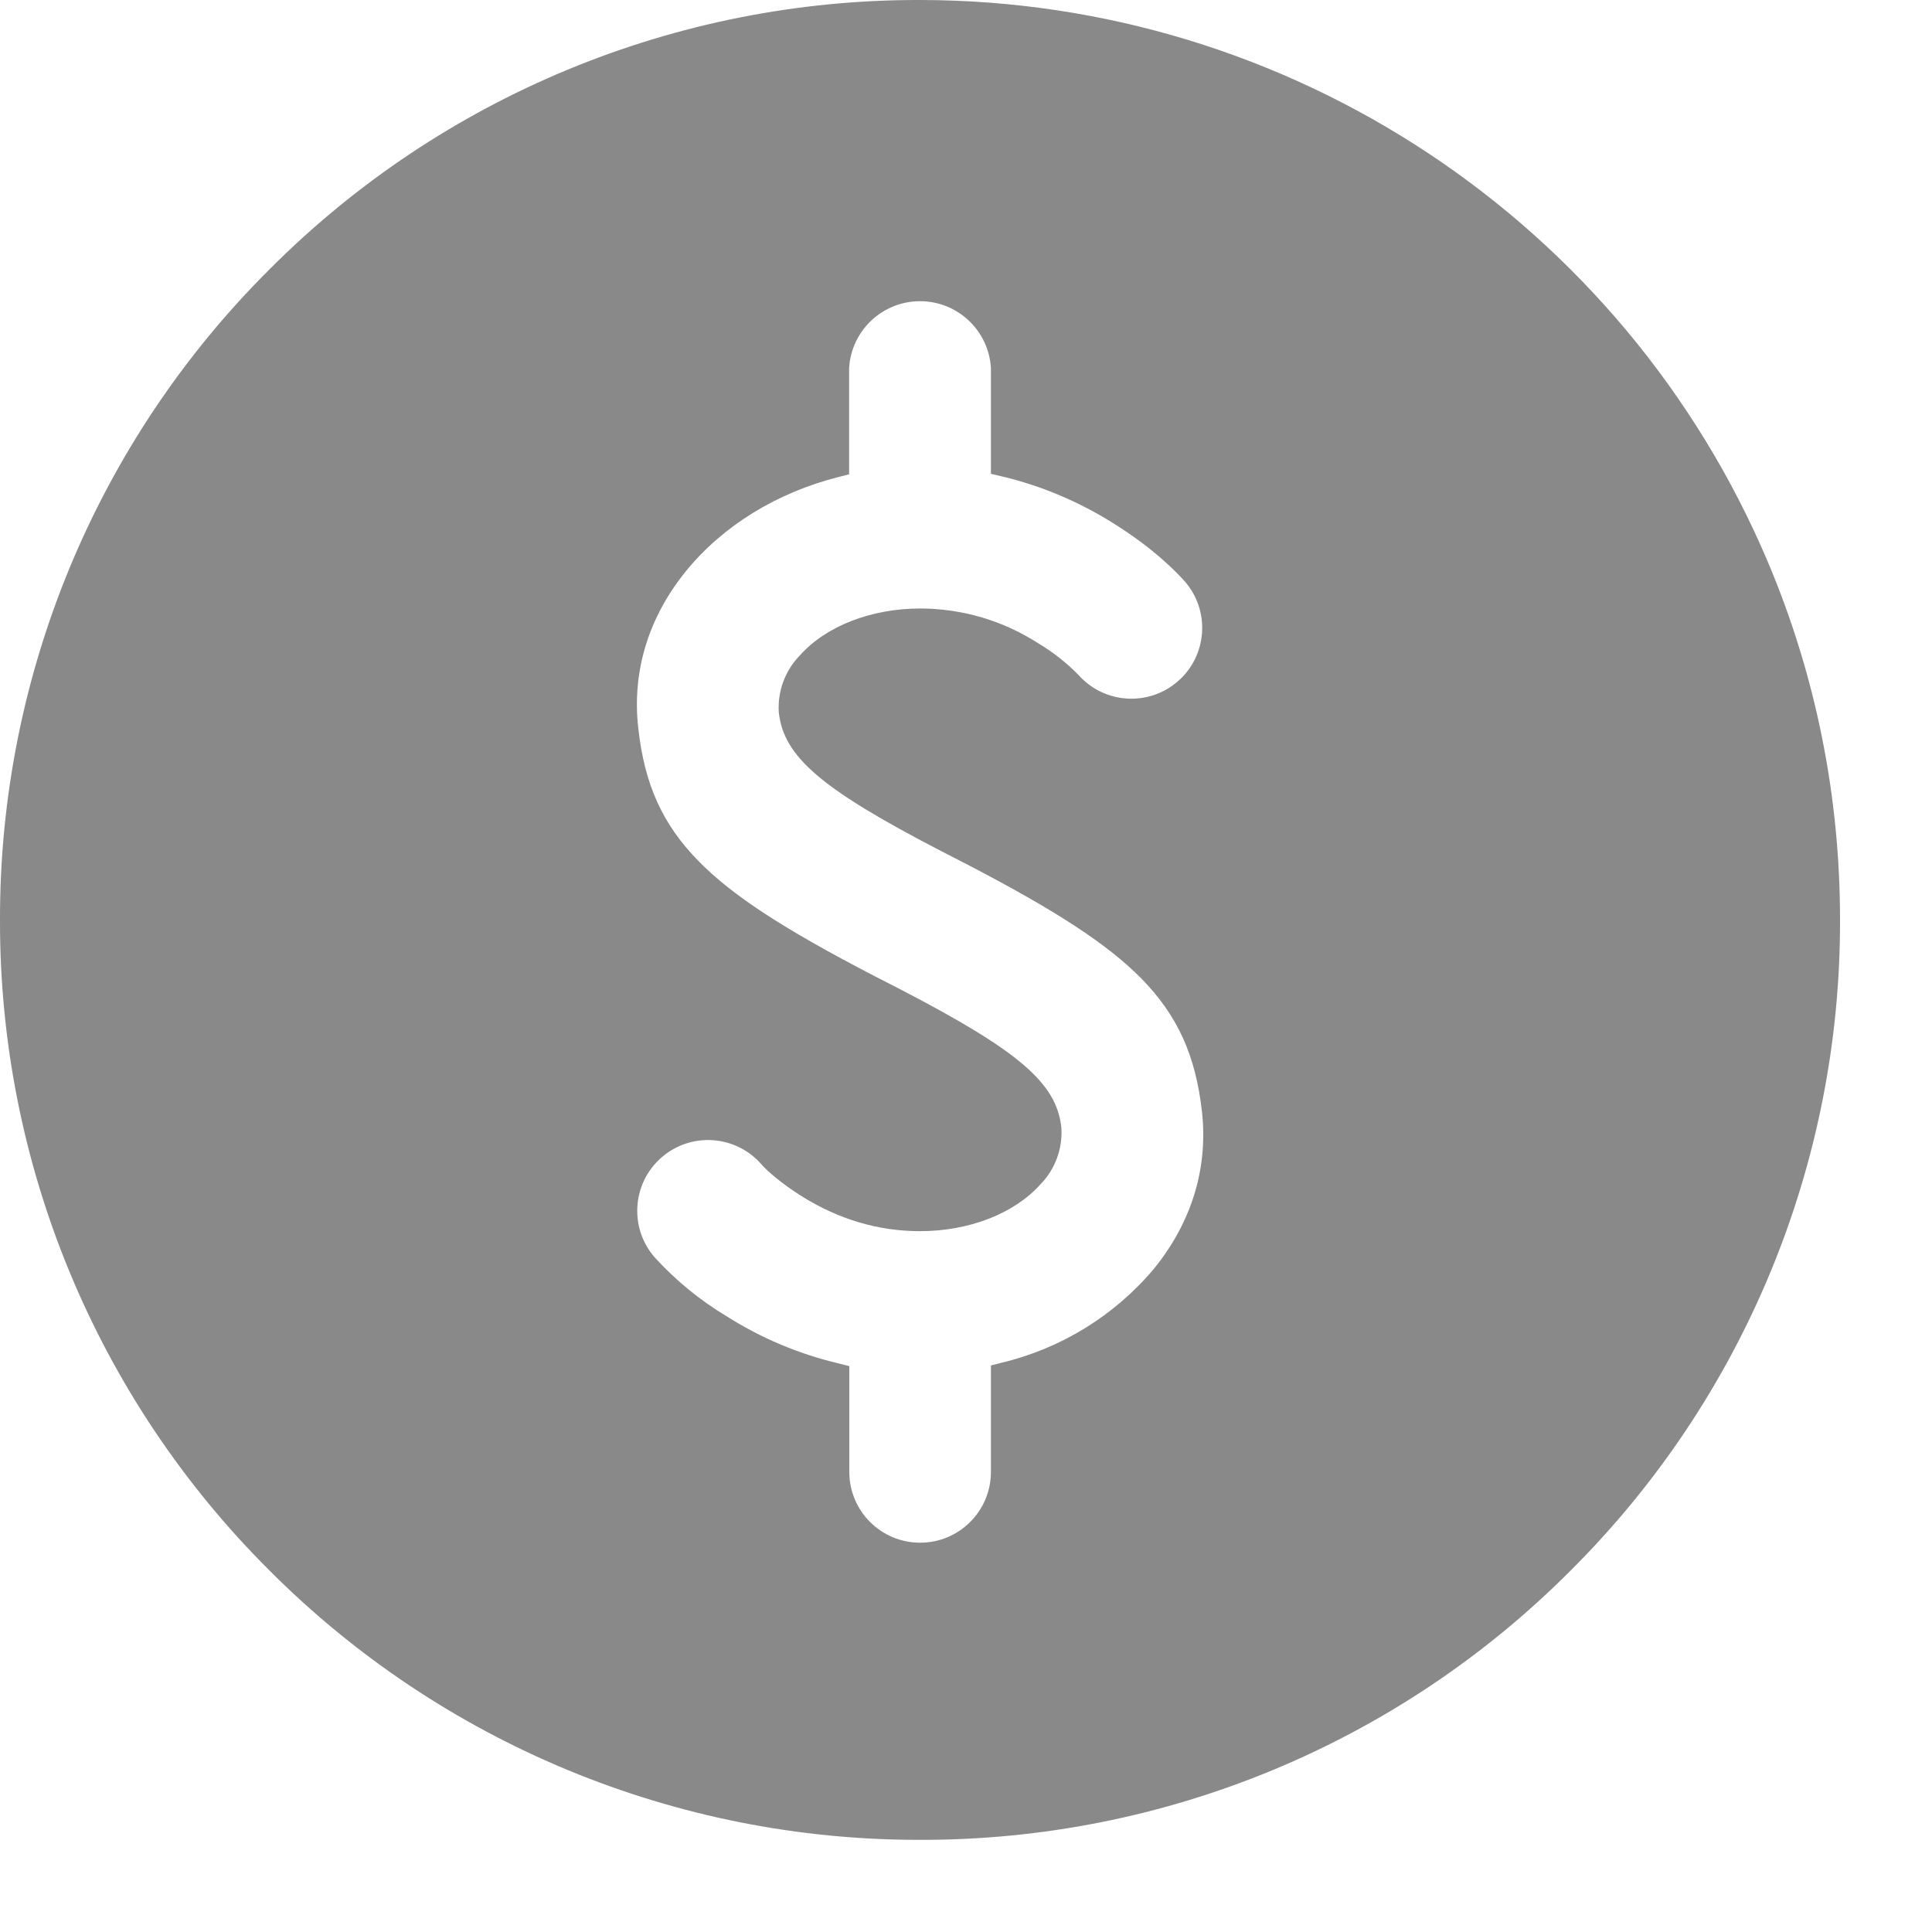 <?xml version="1.0" encoding="UTF-8"?>
<svg width="20px" height="20px" viewBox="0 0 20 20" version="1.1" xmlns="http://www.w3.org/2000/svg" xmlns:xlink="http://www.w3.org/1999/xlink">
    <title>dol</title>
    <g id="Overview" stroke="none" stroke-width="1" fill="none" fill-rule="evenodd">
        <g transform="translate(-44, -403)" fill="#898989" fill-rule="nonzero" id="g-4">
            <g transform="translate(0, -1)">
                <g id="dol" transform="translate(44, 404)">
                    <path d="M18.3,5.815 C16.806,2.292 13.351,0.002 9.524,2.46745176e-05 C6.997,-0.006 4.573,0.998 2.79,2.788 C0.999,4.571 -0.005,6.996 2.46873353e-05,9.523 C-0.006,12.05 0.999,14.475 2.79,16.258 C4.574,18.046 6.998,19.05 9.524,19.046 C12.051,19.052 14.476,18.049 16.259,16.258 C18.05,14.475 19.054,12.05 19.048,9.523 C19.048,8.237 18.796,6.989 18.3,5.815 L18.3,5.815 Z M9.721,8.799 L10.001,8.943 C10.939,9.43 11.463,9.774 11.814,10.128 C12.189,10.511 12.378,10.925 12.443,11.511 C12.507,12.094 12.335,12.656 11.944,13.136 C11.536,13.62 10.984,13.96 10.368,14.107 L10.258,14.135 L10.258,15.237 C10.258,15.642 9.93,15.97 9.525,15.97 C9.12,15.97 8.792,15.642 8.792,15.237 L8.792,14.142 L8.681,14.114 C8.271,14.017 7.88,13.853 7.524,13.627 C7.246,13.461 6.995,13.255 6.777,13.016 C6.511,12.711 6.543,12.247 6.848,11.982 C7.153,11.716 7.616,11.748 7.882,12.053 C7.943,12.123 8.091,12.253 8.302,12.385 C8.685,12.624 9.095,12.745 9.523,12.745 C10.032,12.745 10.497,12.564 10.769,12.262 C10.923,12.105 11.002,11.89 10.987,11.671 C10.937,11.212 10.549,10.88 9.329,10.246 L9.048,10.102 C8.11,9.615 7.585,9.273 7.235,8.918 C6.859,8.536 6.671,8.122 6.607,7.534 C6.541,6.951 6.713,6.389 7.103,5.91 C7.482,5.444 8.042,5.099 8.681,4.938 L8.79,4.91 L8.79,3.81 C8.813,3.421 9.135,3.118 9.524,3.118 C9.913,3.118 10.235,3.421 10.258,3.81 L10.258,4.905 L10.369,4.931 C10.782,5.029 11.169,5.193 11.527,5.418 C11.935,5.673 12.169,5.91 12.274,6.029 C12.53,6.335 12.495,6.79 12.194,7.052 C11.893,7.315 11.437,7.288 11.169,6.992 C11.044,6.863 10.903,6.752 10.749,6.66 C10.385,6.425 9.961,6.3 9.528,6.299 C9.02,6.299 8.553,6.48 8.282,6.783 C8.128,6.94 8.048,7.155 8.062,7.374 C8.112,7.833 8.5,8.165 9.721,8.799 L9.721,8.799 Z" id="shape"></path>
                </g>
            </g>
        </g>
    </g>
</svg>
